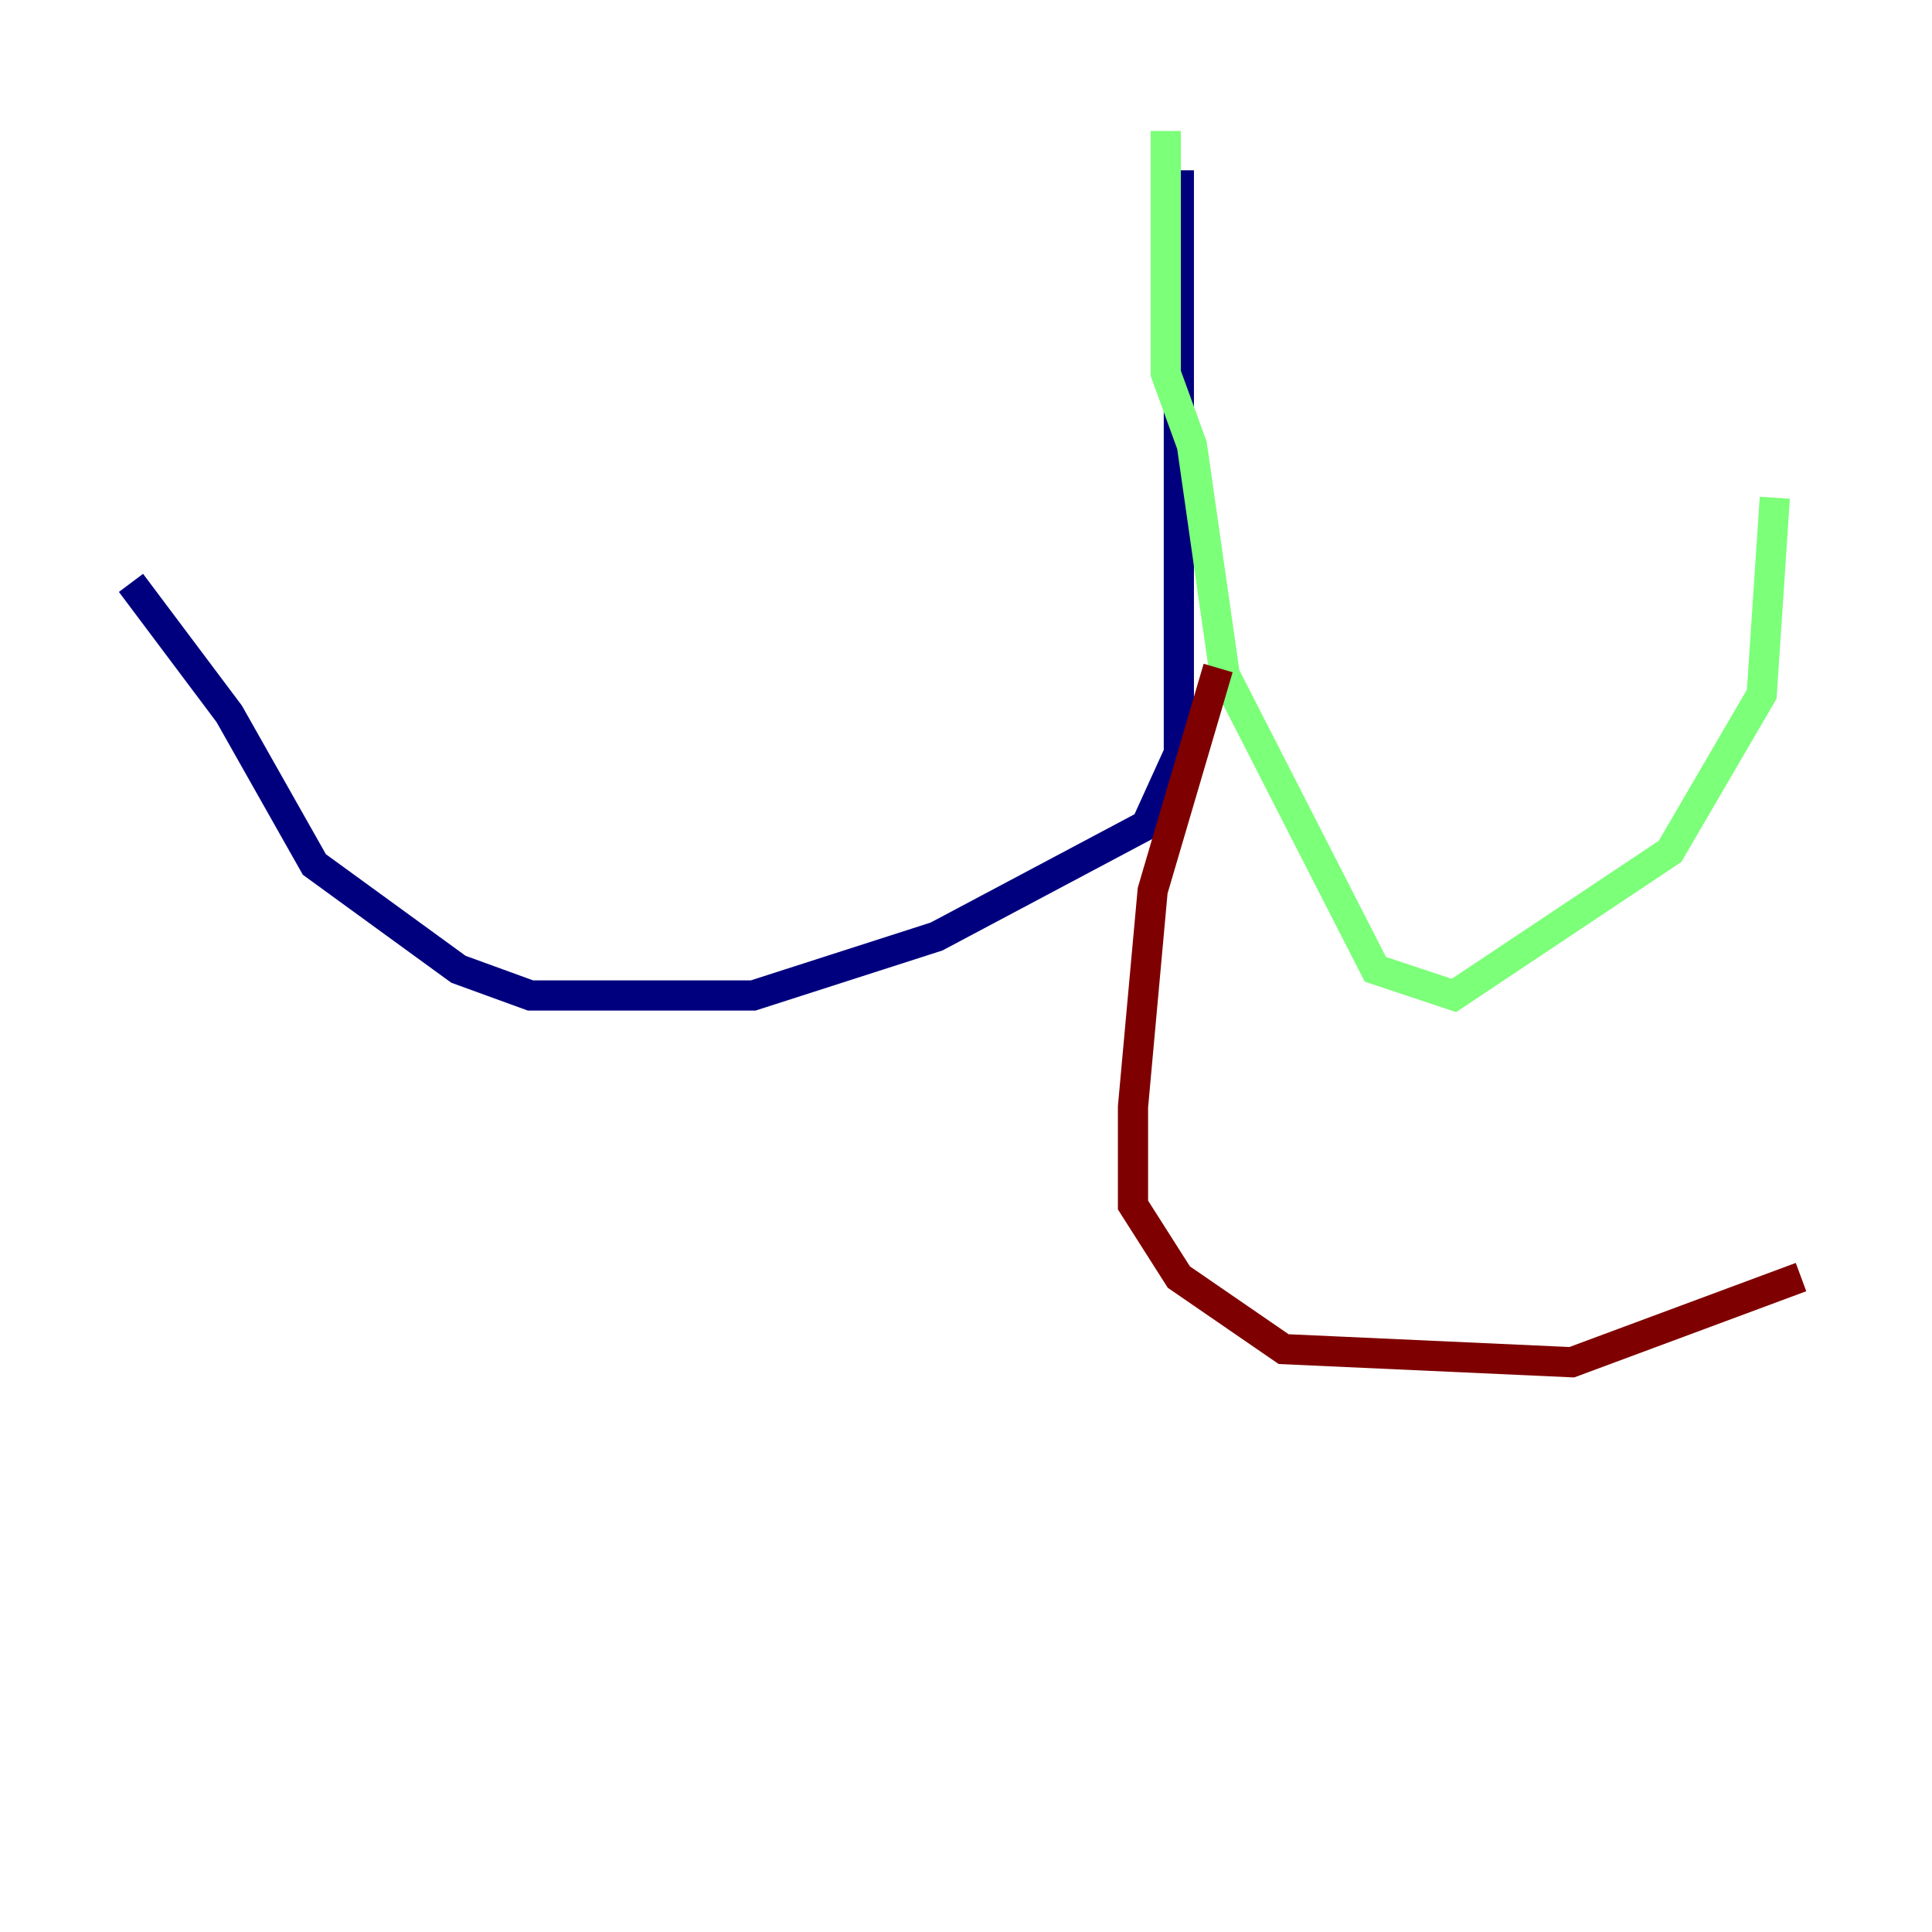 <?xml version="1.0" encoding="utf-8" ?>
<svg baseProfile="tiny" height="128" version="1.2" viewBox="0,0,128,128" width="128" xmlns="http://www.w3.org/2000/svg" xmlns:ev="http://www.w3.org/2001/xml-events" xmlns:xlink="http://www.w3.org/1999/xlink"><defs /><polyline fill="none" points="78.102,11.281 78.102,49.898 75.932,54.671 62.047,62.047 49.898,65.953 35.146,65.953 30.373,64.217 20.827,57.275 15.186,47.295 8.678,38.617" stroke="#00007f" stroke-width="2" /><polyline fill="none" points="77.234,8.678 77.234,24.732 78.969,29.505 81.139,44.691 91.119,64.217 96.325,65.953 110.644,56.407 116.719,45.993 117.586,32.976" stroke="#7cff79" stroke-width="2" /><polyline fill="none" points="80.705,44.258 76.366,59.01 75.064,73.329 75.064,79.837 78.102,84.61 85.044,89.383 104.136,90.251 119.322,84.61" stroke="#7f0000" stroke-width="2" /></svg>